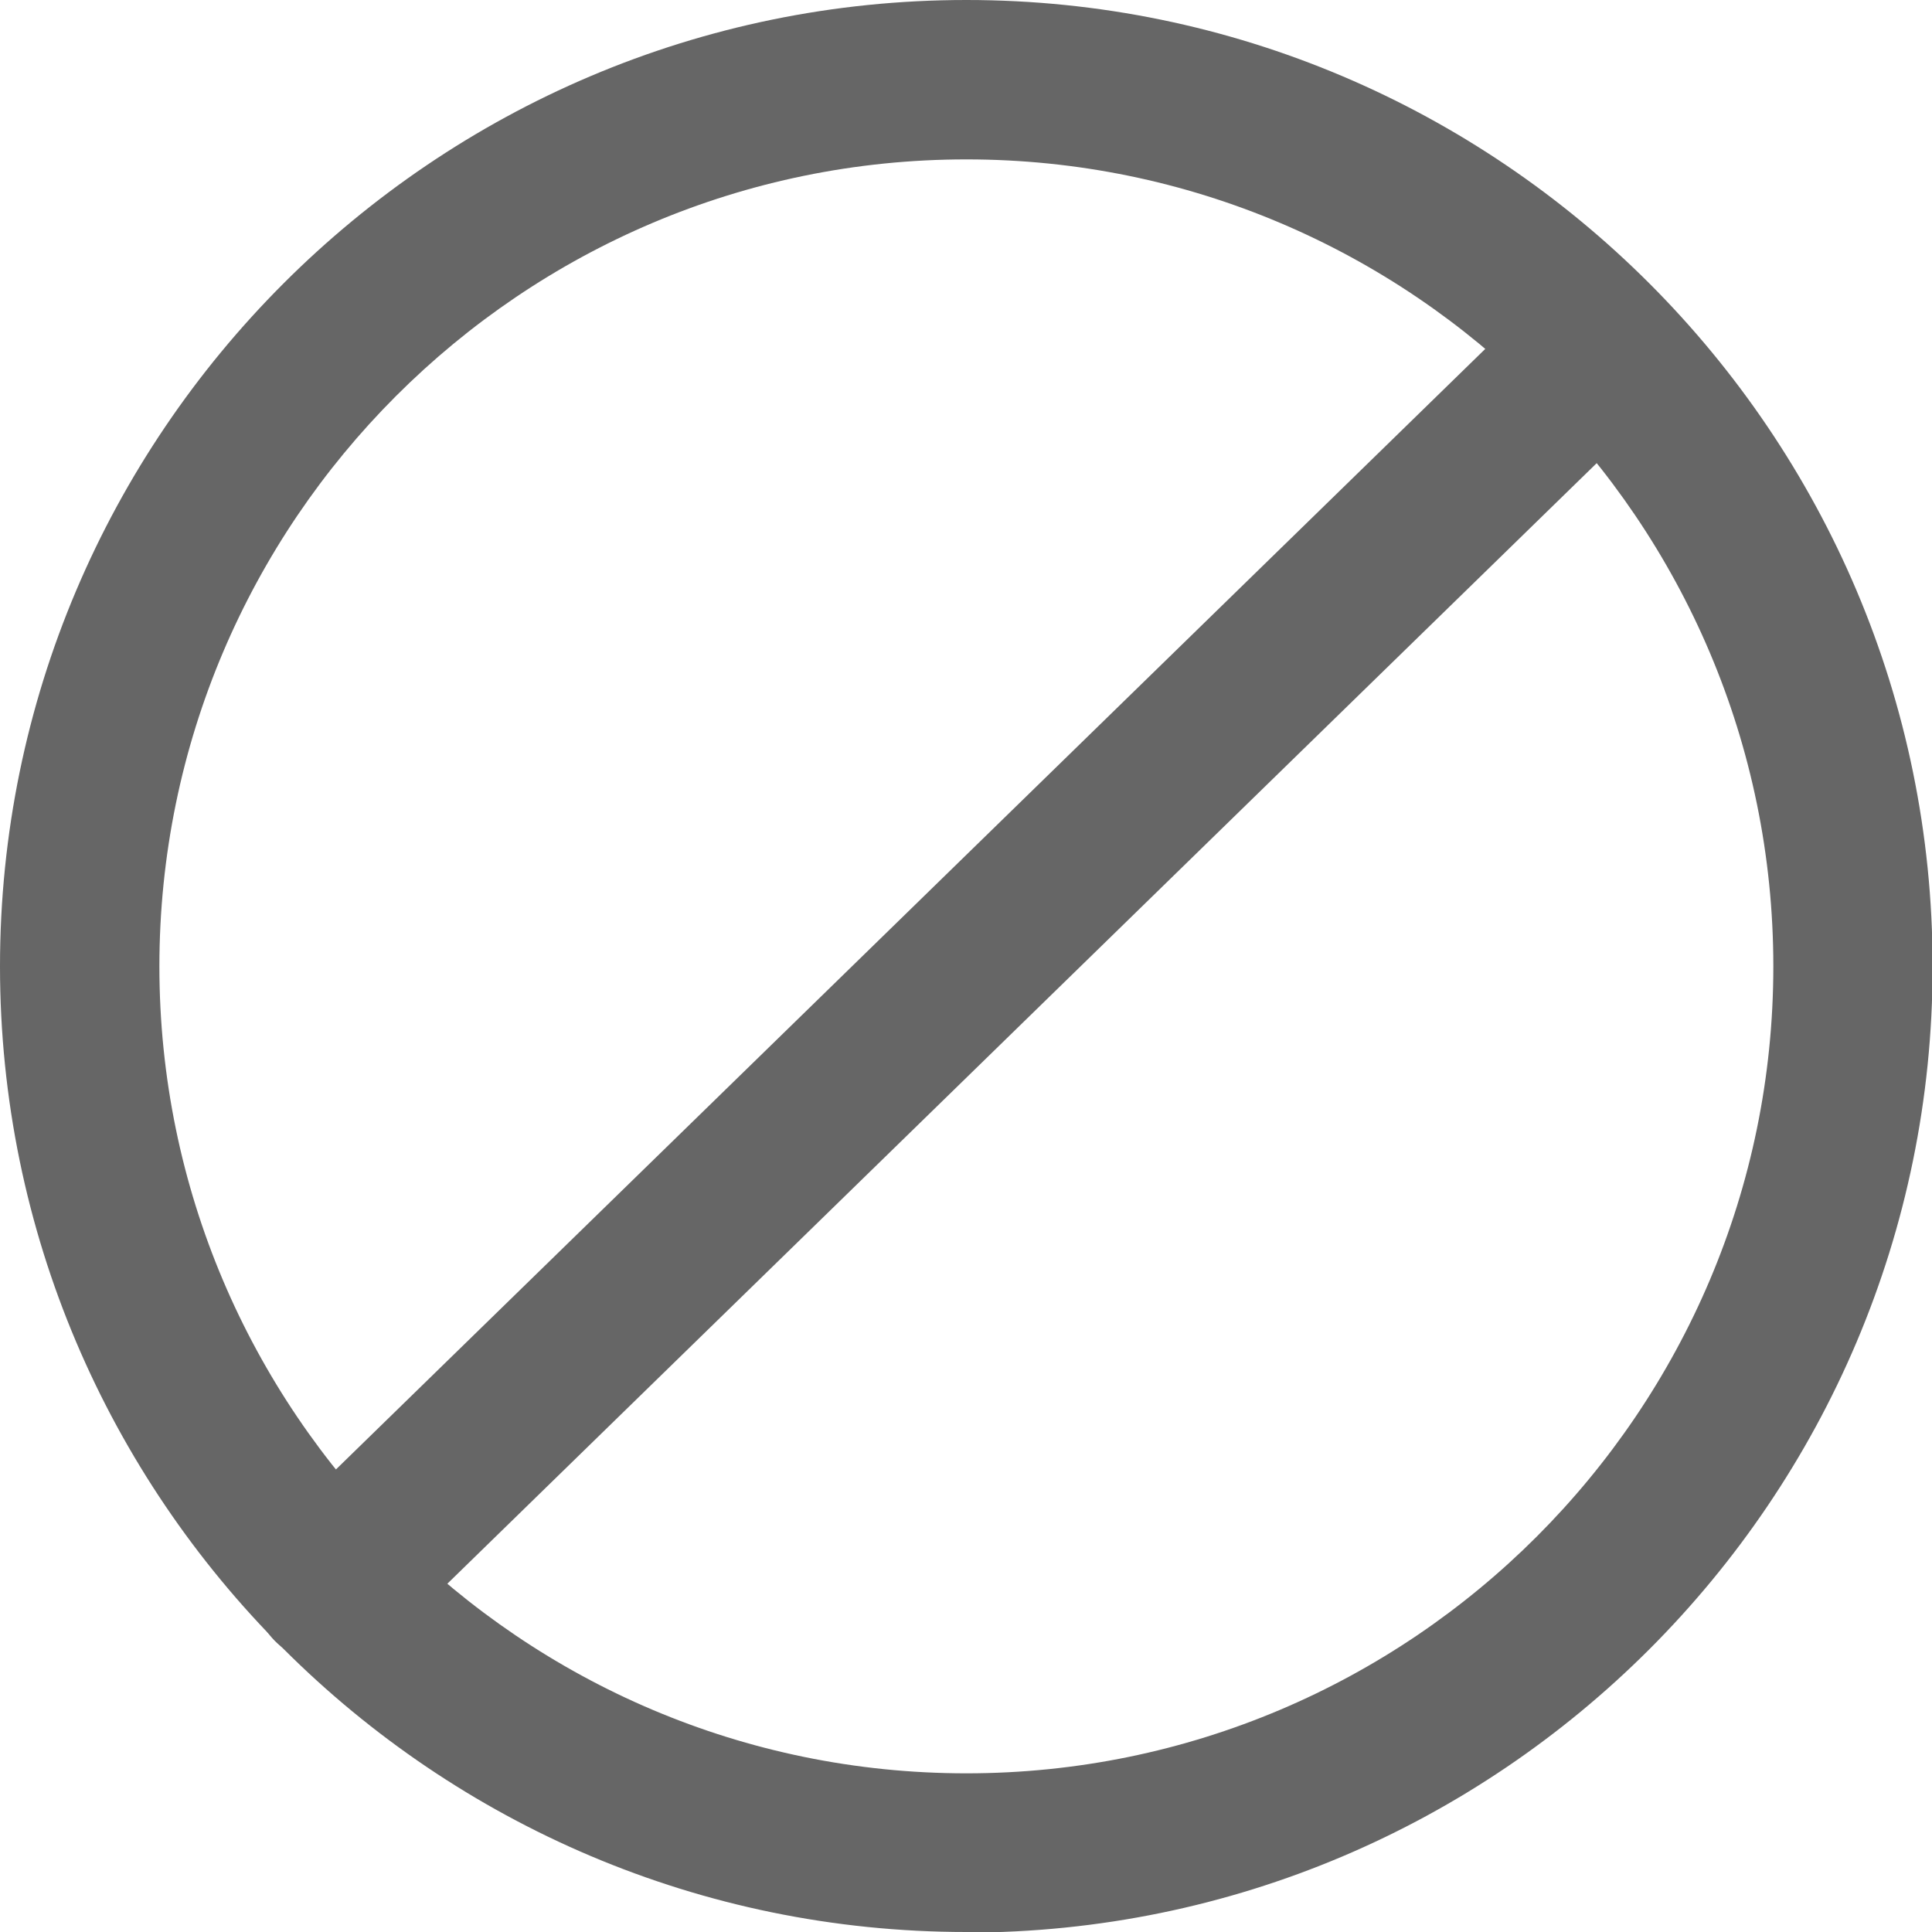 <svg width="16" height="16" viewBox="0 0 16 16" fill="none" xmlns="http://www.w3.org/2000/svg">
<g clip-path="url(#clip0_1_671)">
<path d="M8.003 16C3.59 16 0 12.41 0 8.003C0 3.595 3.59 0 8.003 0C12.416 0 16.005 3.59 16.005 8.003C16.005 12.416 12.416 16.005 8.003 16.005V16ZM8.003 1.32C4.318 1.32 1.32 4.318 1.32 8.003C1.32 11.687 4.318 14.686 8.003 14.686C11.687 14.686 14.686 11.687 14.686 8.003C14.686 4.318 11.687 1.32 8.003 1.32Z" fill="#666666"/>
<path d="M2.75 13.788C2.576 13.788 2.407 13.72 2.275 13.588C2.022 13.329 2.027 12.907 2.286 12.653L12.79 2.412C13.054 2.159 13.472 2.164 13.725 2.423C13.978 2.682 13.973 3.104 13.714 3.357L3.21 13.598C3.083 13.725 2.914 13.783 2.75 13.783V13.788Z" fill="#666666"/>
</g>
<defs>
<clipPath id="clip0_1_671">
<rect width="16" height="16" fill="white"/>
</clipPath>
</defs>
</svg>
